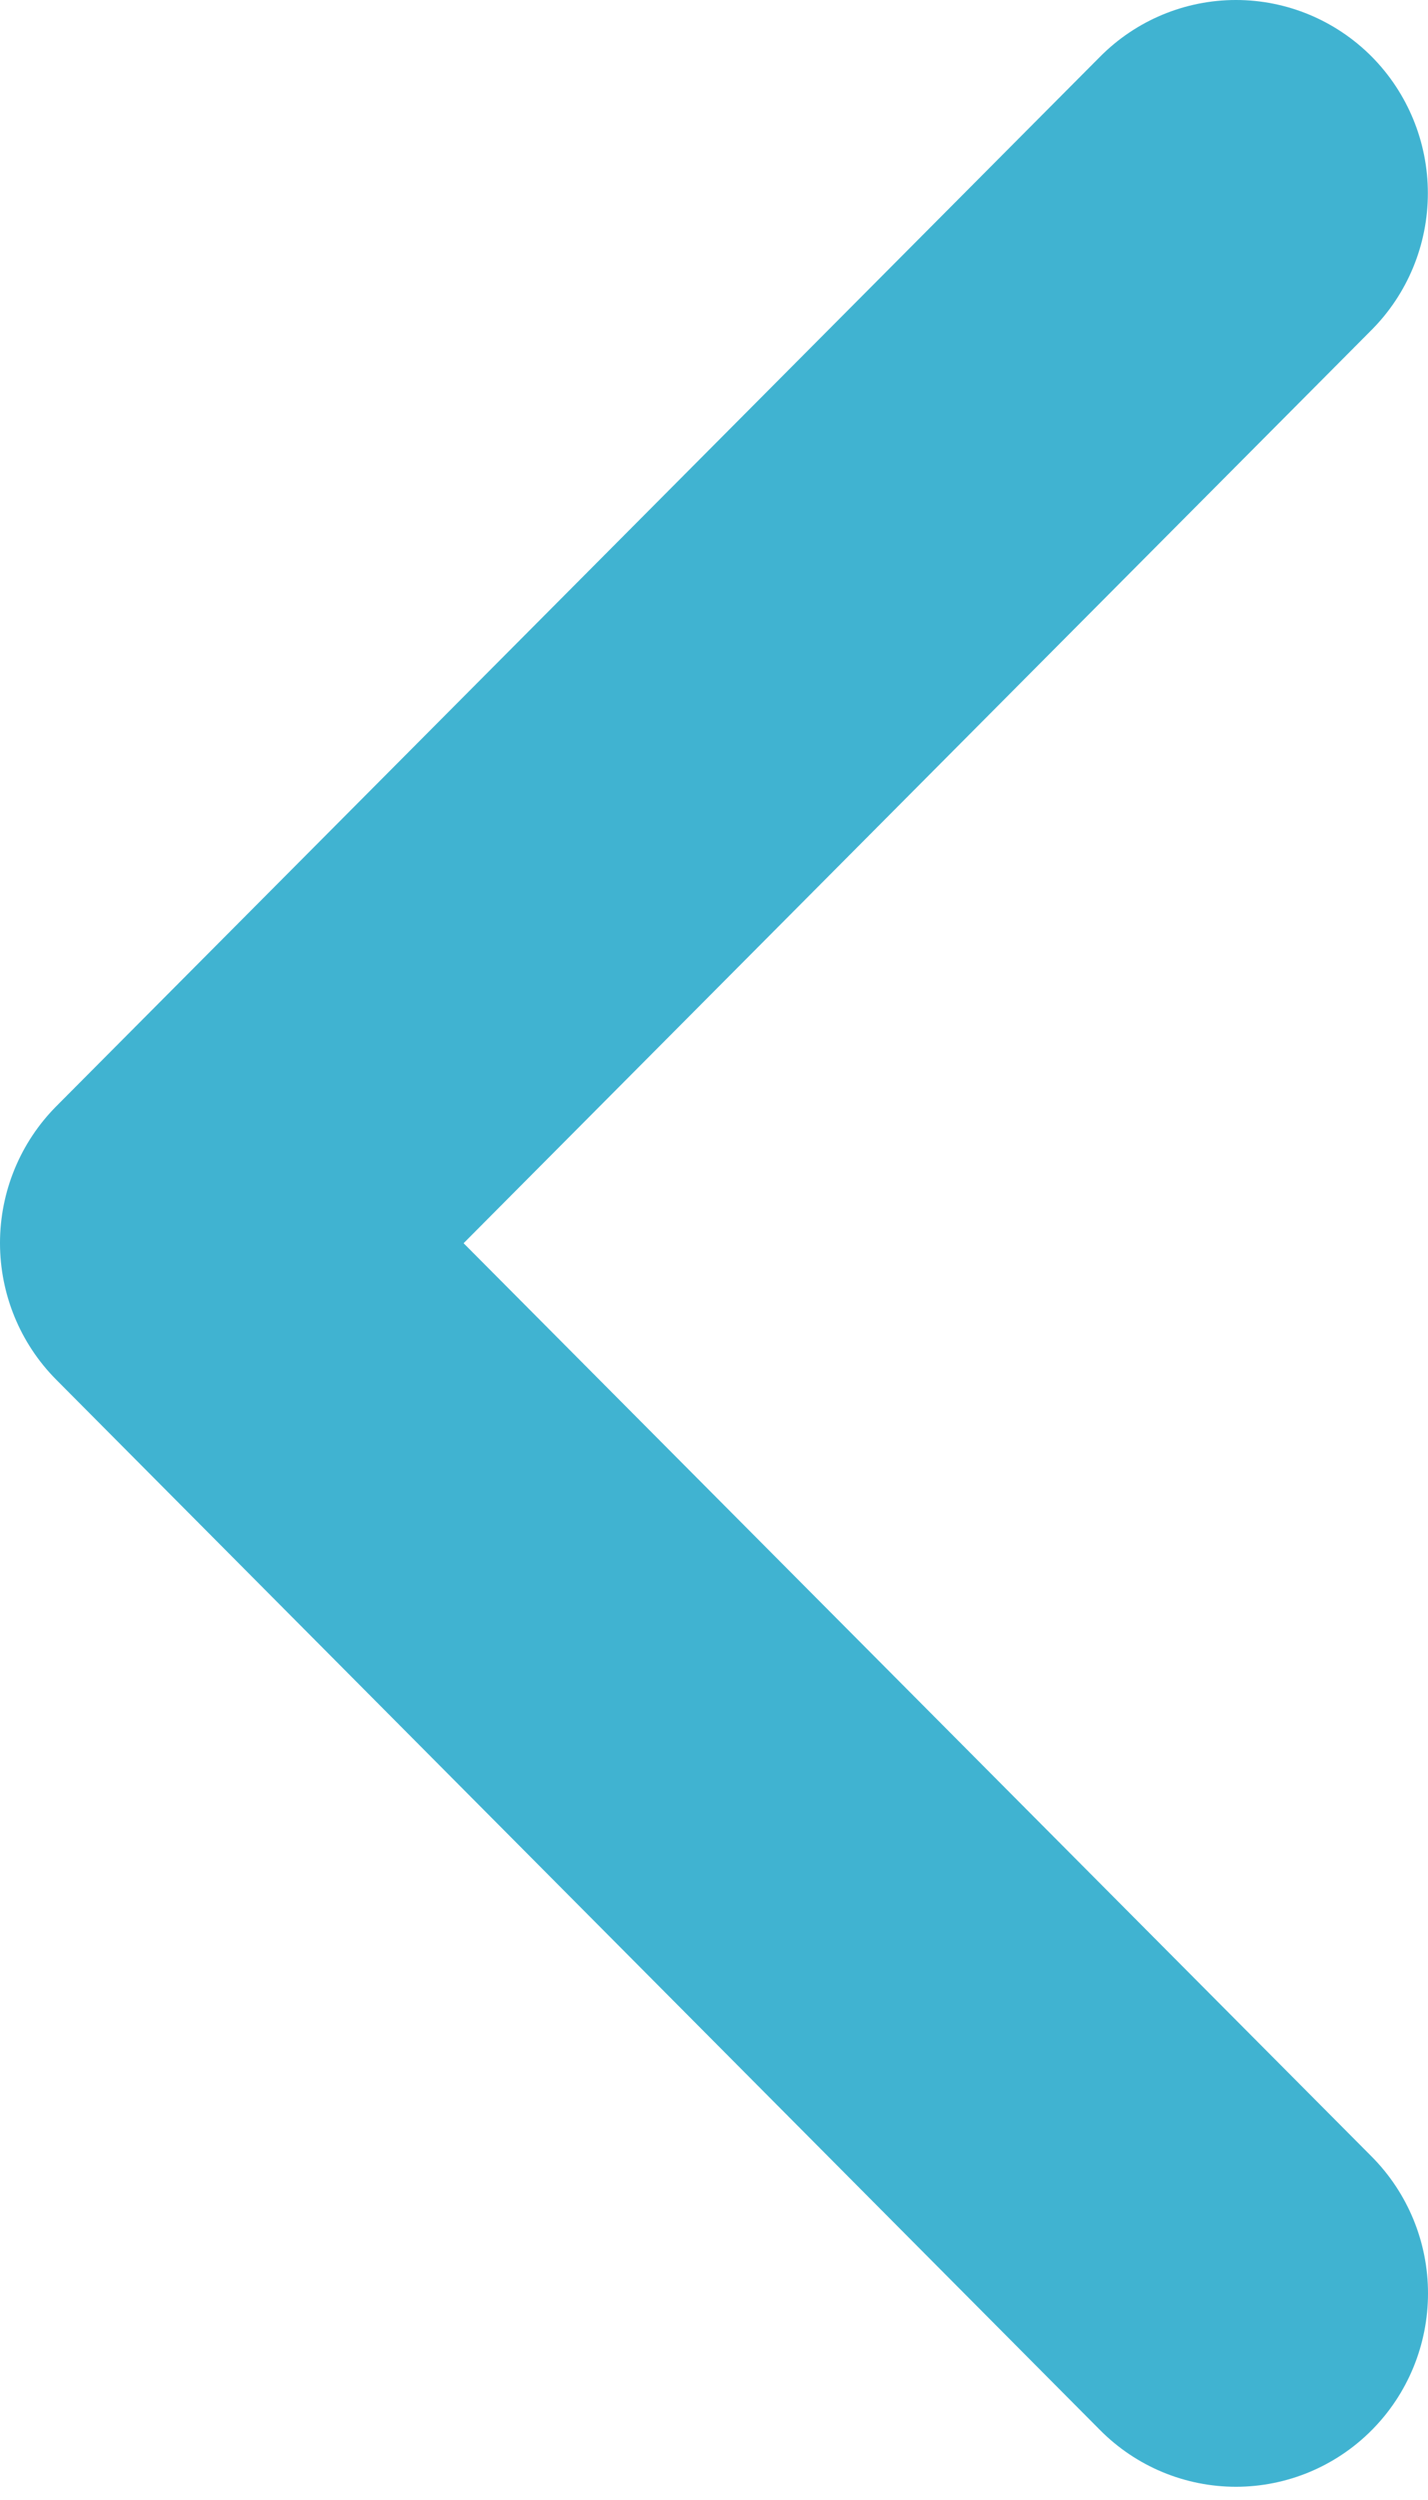<svg width="20" height="35" viewBox="0 0 20 35" fill="none" xmlns="http://www.w3.org/2000/svg">
<path d="M19.211 0.792C18.706 0.285 18.023 0 17.31 0C16.597 0 15.913 0.285 15.409 0.792L0.787 15.489C0.283 15.997 1.58497e-06 16.685 1.52225e-06 17.402C1.45953e-06 18.12 0.283 18.808 0.787 19.315L15.409 34.023C15.914 34.531 16.598 34.815 17.312 34.815C18.025 34.814 18.709 34.529 19.213 34.021C19.718 33.513 20 32.824 20 32.106C20 31.388 19.716 30.7 19.211 30.192L6.493 17.405L19.211 4.618C19.715 4.111 19.998 3.423 19.998 2.705C19.998 1.988 19.715 1.3 19.211 0.792Z" fill="#40B3D1"/>
</svg>
